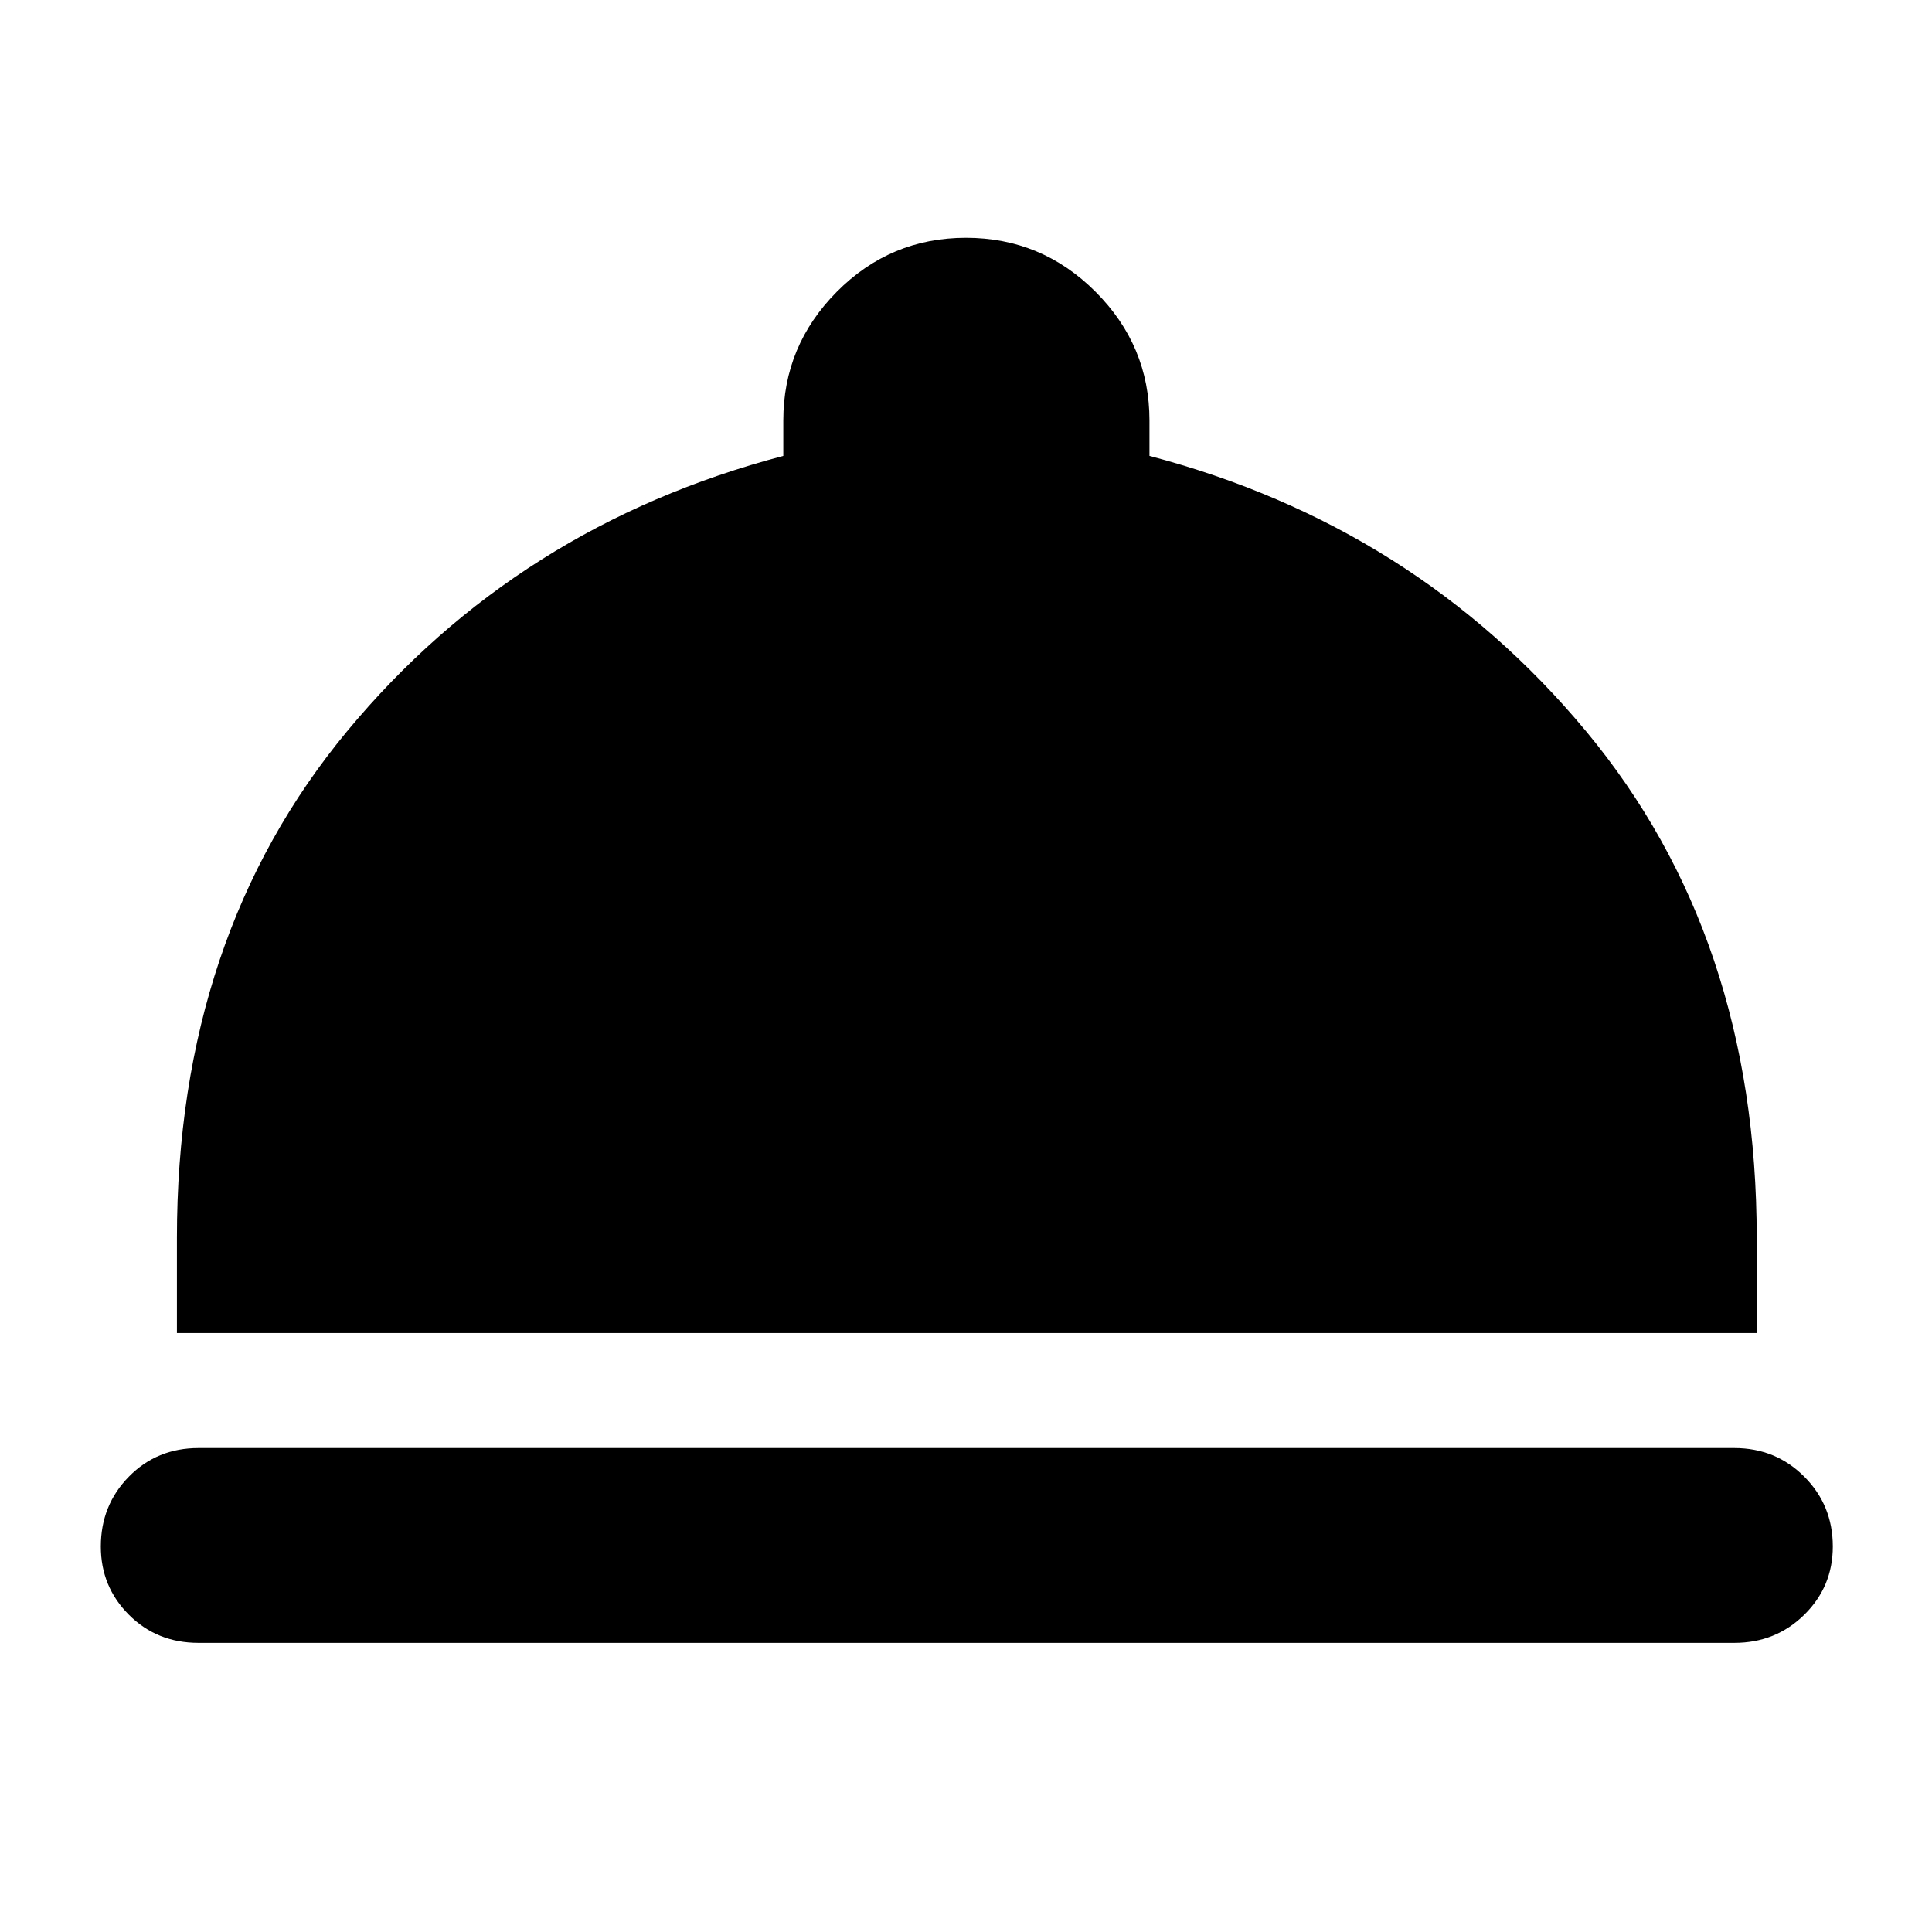 <svg xmlns="http://www.w3.org/2000/svg" height="40" viewBox="0 -960 960 960" width="40"><path d="M98.65-143.67q-20.64 0-34.59-13.95-13.96-13.96-13.96-33.93 0-20.54 13.96-34.73 13.95-14.2 34.59-14.2h763.13q20.54 0 34.73 14.2 14.2 14.19 14.2 34.73 0 19.97-14.2 33.93-14.19 13.95-34.73 13.95H98.65ZM87.91-297.62v-47.28q0-149.77 84.6-251.8 84.61-102.02 216.71-136.76v-17.6q0-37.17 26.61-63.98 26.62-26.8 64.17-26.8t64.35 26.8q26.81 26.81 26.81 63.98v17.6q132.06 34.74 216.9 136.76 84.84 102.03 84.84 251.8v47.28H87.91Z"/></svg>